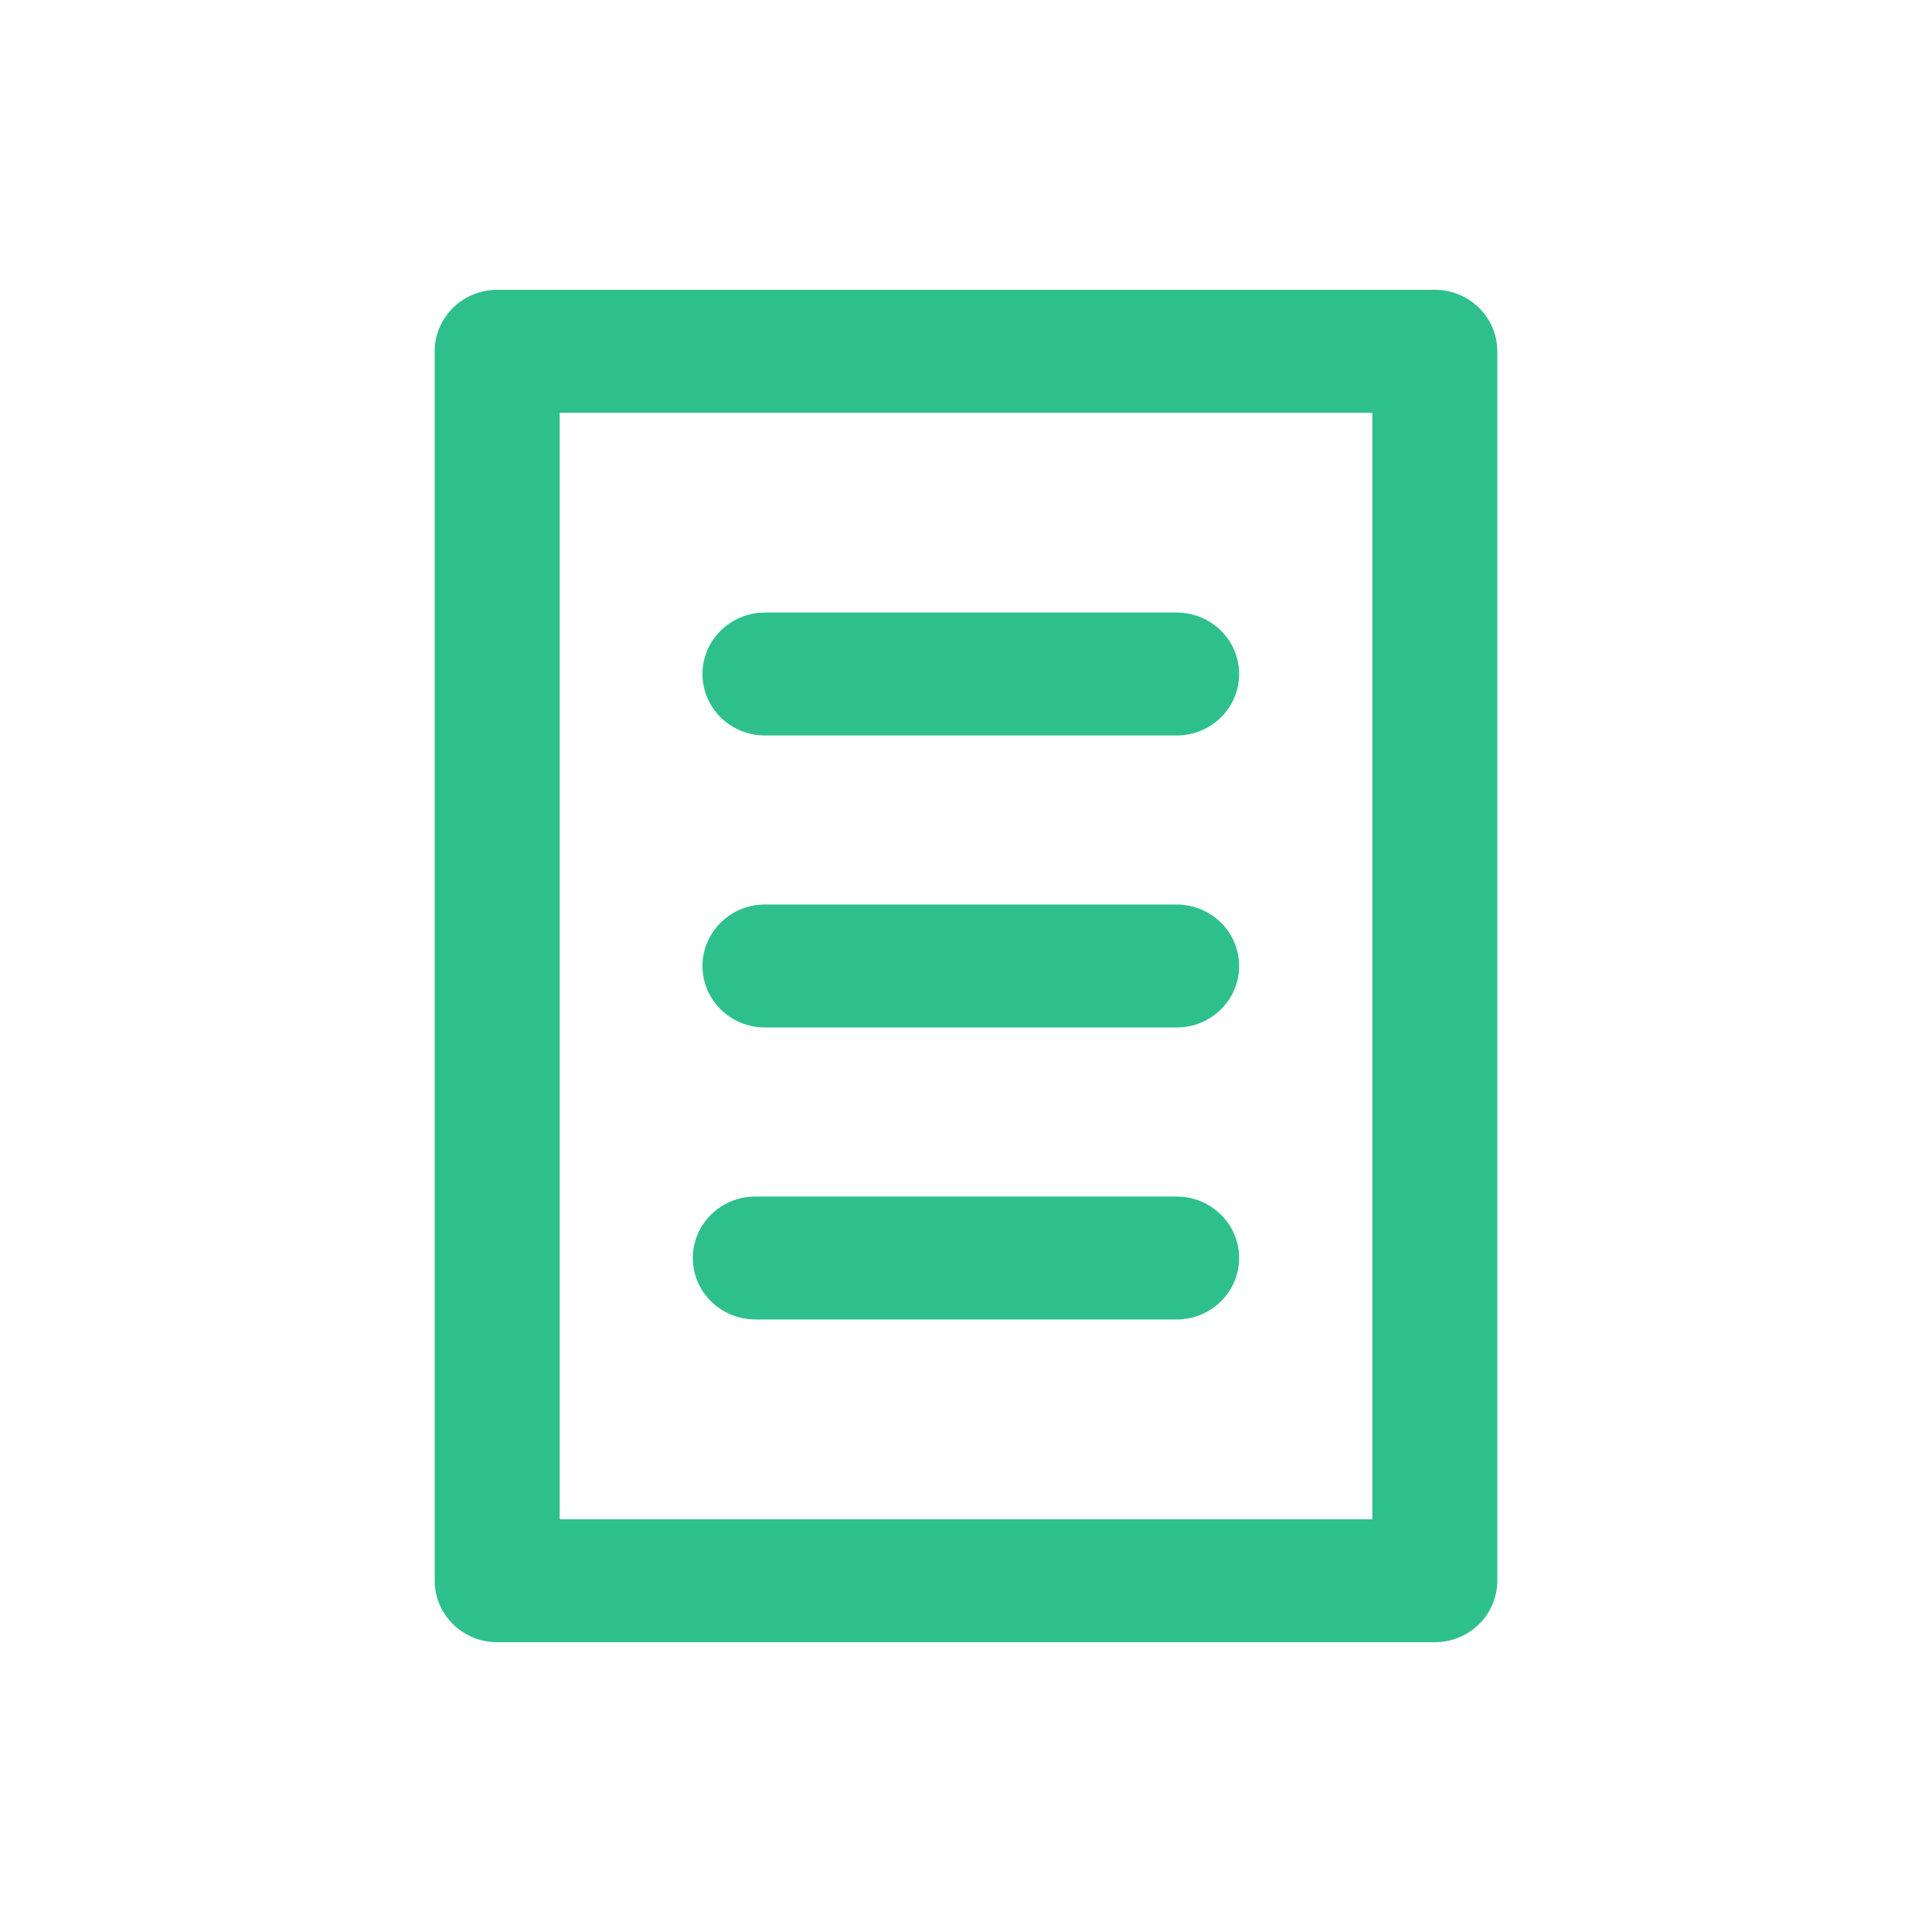 <?xml version="1.0" encoding="UTF-8"?>
<svg width="40px" height="40px" viewBox="0 0 40 40" version="1.1" xmlns="http://www.w3.org/2000/svg" xmlns:xlink="http://www.w3.org/1999/xlink">
    <!-- Generator: Sketch 48.2 (47327) - http://www.bohemiancoding.com/sketch -->
    <title>icon_compact_pro@2x</title>
    <desc>Created with Sketch.</desc>
    <defs>
        <rect id="path-1" x="0" y="0" width="40" height="40"></rect>
    </defs>
    <g id="Page-1" stroke="none" stroke-width="1" fill="none" fill-rule="evenodd">
        <g id="icon_compact_pro">
            <g>
                <mask id="mask-2" fill="white">
                    <use xlink:href="#path-1"></use>
                </mask>
                <g id="Mask"></g>
                <path d="M14.544,13.955 C14.544,13.252 15.123,12.682 15.838,12.682 L24.361,12.682 C25.076,12.682 25.655,13.252 25.655,13.955 C25.655,14.657 25.076,15.227 24.361,15.227 L15.838,15.227 C15.123,15.227 14.544,14.657 14.544,13.955 L14.544,13.955 Z M14.544,20 C14.544,19.297 15.123,18.727 15.838,18.727 L24.361,18.727 C25.076,18.727 25.655,19.297 25.655,20 C25.655,20.703 25.076,21.273 24.361,21.273 L15.838,21.273 C15.123,21.273 14.544,20.703 14.544,20 L14.544,20 Z M14.344,26.045 C14.344,25.343 14.924,24.773 15.639,24.773 L24.361,24.773 C25.076,24.773 25.655,25.343 25.655,26.045 C25.655,26.748 25.076,27.318 24.361,27.318 L15.639,27.318 C14.924,27.318 14.344,26.748 14.344,26.045 L14.344,26.045 Z M11.588,31.455 L28.412,31.455 L28.412,8.545 L11.588,8.545 L11.588,31.455 Z M29.706,6 L10.294,6 C9.579,6 9,6.57 9,7.273 L9,32.727 C9,33.43 9.579,34 10.294,34 L29.706,34 C30.421,34 31,33.43 31,32.727 L31,7.273 C31,6.57 30.421,6 29.706,6 L29.706,6 Z" id="blog" fill="#2DC08D" mask="url(#mask-2)"></path>
            </g>
        </g>
    </g>
</svg>